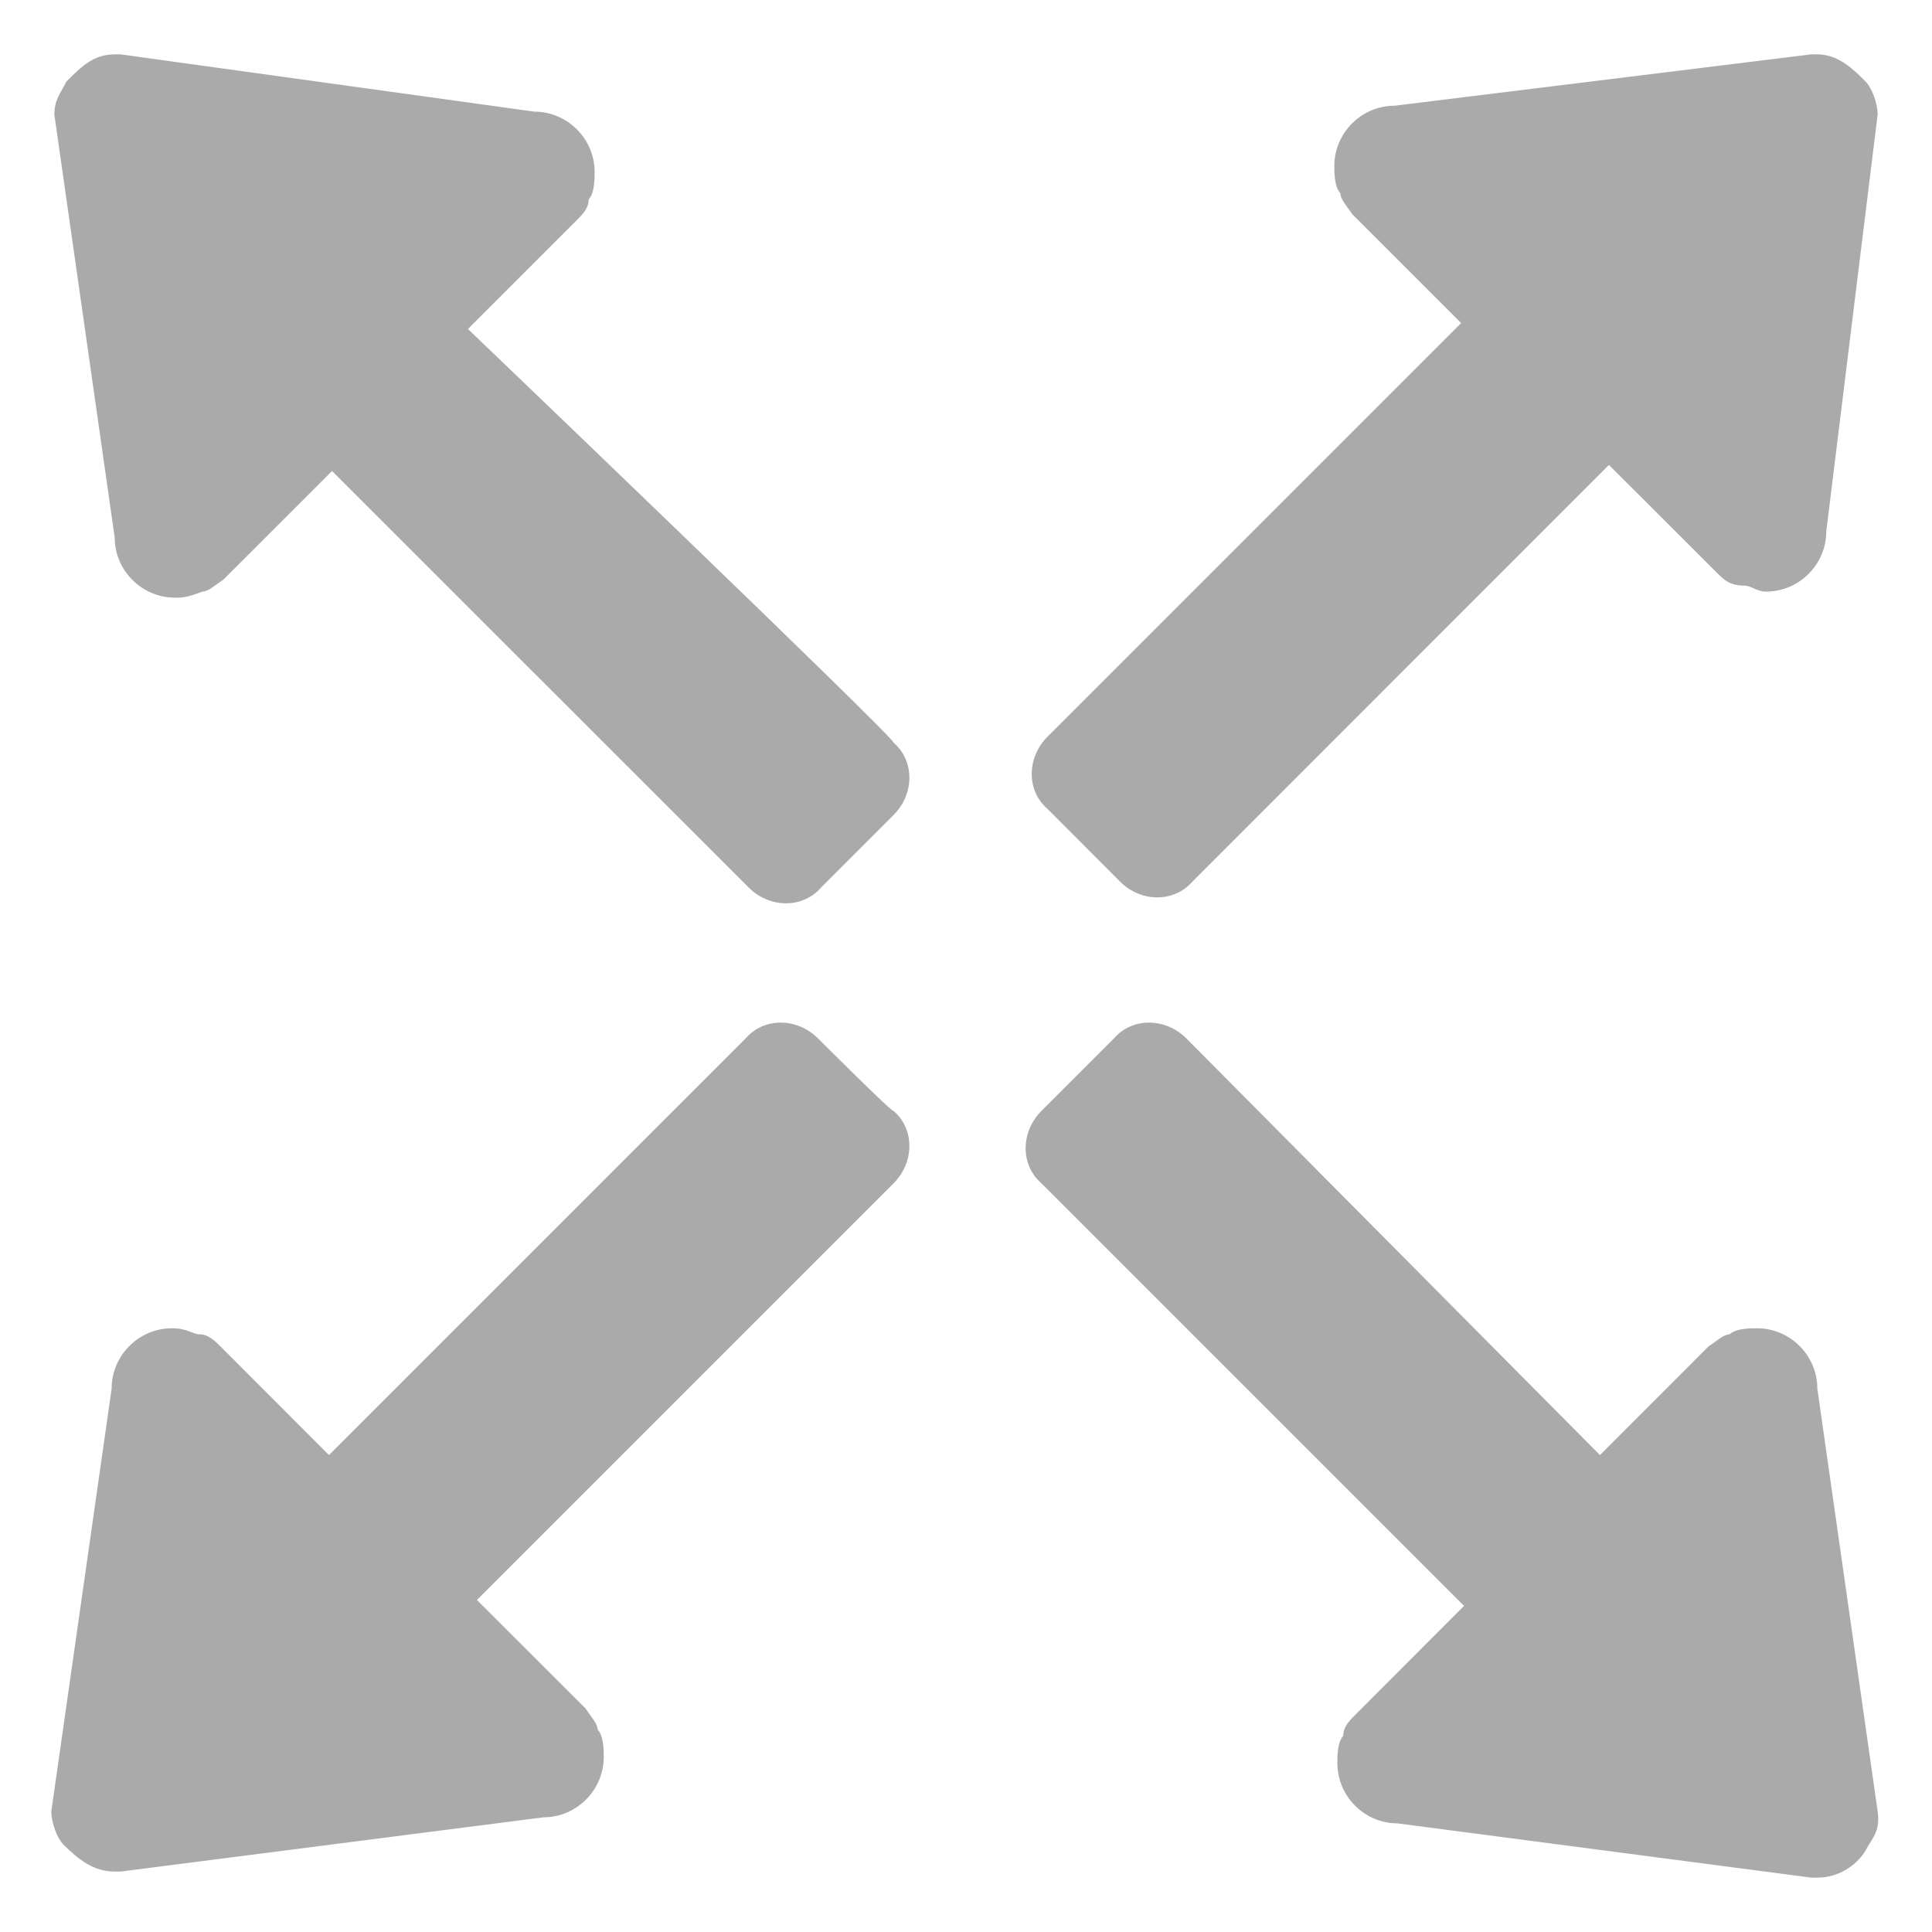 ﻿<?xml version="1.0" encoding="utf-8"?>
<svg version="1.1" xmlns:xlink="http://www.w3.org/1999/xlink" width="14px" height="14px" xmlns="http://www.w3.org/2000/svg">
  <g transform="matrix(1 0 0 1 -683 -1245 )">
    <path d="M 13.606 13.125  C 13.628 13.169  13.628 13.169  13.606 13.125  L 13.169 10.062  C 13.169 9.822  12.972 9.625  12.731 9.625  C 12.688 9.625  12.578 9.625  12.534 9.669  C 12.491 9.669  12.447 9.713  12.381 9.756  L 11.594 10.544  L 8.597 7.525  C 8.444 7.372  8.203 7.372  8.072 7.525  L 7.547 8.05  C 7.394 8.203  7.394 8.444  7.547 8.575  L 10.609 11.637  L 9.822 12.425  C 9.778 12.469  9.734 12.512  9.734 12.578  C 9.691 12.622  9.691 12.731  9.691 12.775  C 9.691 13.016  9.887 13.213  10.128 13.213  L 13.125 13.606  L 13.169 13.606  C 13.322 13.606  13.453 13.519  13.519 13.409  C 13.562 13.322  13.628 13.278  13.606 13.125  Z M 6.475 8.05  C 6.475 8.072  5.928 7.525  5.928 7.525  C 5.775 7.372  5.534 7.372  5.403 7.525  L 2.384 10.544  L 1.597 9.756  C 1.553 9.713  1.509 9.669  1.444 9.669  C 1.4 9.669  1.356 9.625  1.247 9.625  C 1.006 9.625  0.809 9.822  0.809 10.062  L 0.372 13.125  C 0.372 13.213  0.416 13.322  0.459 13.366  C 0.569 13.475  0.678 13.562  0.831 13.562  L 0.875 13.562  L 3.938 13.169  C 4.178 13.169  4.375 12.972  4.375 12.731  C 4.375 12.688  4.375 12.578  4.331 12.534  C 4.331 12.491  4.287 12.447  4.244 12.381  L 3.456 11.594  L 6.475 8.575  C 6.628 8.422  6.628 8.181  6.475 8.05  Z M 13.606 0.831  C 13.606 0.875  13.606 0.875  13.606 0.831  C 13.606 0.744  13.562 0.634  13.519 0.591  C 13.431 0.503  13.322 0.394  13.169 0.394  L 13.125 0.394  L 10.106 0.766  C 9.866 0.766  9.669 0.963  9.669 1.203  C 9.669 1.247  9.669 1.356  9.713 1.4  C 9.713 1.444  9.756 1.488  9.8 1.553  L 10.588 2.341  L 7.591 5.338  C 7.438 5.491  7.438 5.731  7.591 5.862  L 8.116 6.388  C 8.269 6.541  8.509 6.541  8.641 6.388  L 11.659 3.369  L 12.447 4.156  C 12.491 4.2  12.534 4.244  12.644 4.244  C 12.688 4.244  12.731 4.287  12.797 4.287  C 13.037 4.287  13.234 4.091  13.234 3.85  L 13.606 0.831  Z M 6.475 5.381  C 6.475 5.338  3.391 2.384  3.391 2.384  L 4.178 1.597  C 4.222 1.553  4.266 1.509  4.266 1.444  C 4.309 1.4  4.309 1.291  4.309 1.247  C 4.309 1.006  4.112 0.809  3.872 0.809  L 0.875 0.394  L 0.831 0.394  C 0.678 0.394  0.591 0.481  0.481 0.591  C 0.438 0.678  0.394 0.722  0.394 0.831  L 0.831 3.894  C 0.831 4.134  1.028 4.331  1.269 4.331  C 1.312 4.331  1.356 4.331  1.466 4.287  C 1.509 4.287  1.553 4.244  1.619 4.2  L 2.406 3.413  L 5.425 6.431  C 5.578 6.584  5.819 6.584  5.95 6.431  L 6.475 5.906  C 6.628 5.753  6.628 5.513  6.475 5.381  Z " fill-rule="nonzero" fill="#aaaaaa" stroke="none" transform="matrix(1 0 0 1 683 1245 )" />
  </g>
</svg>
